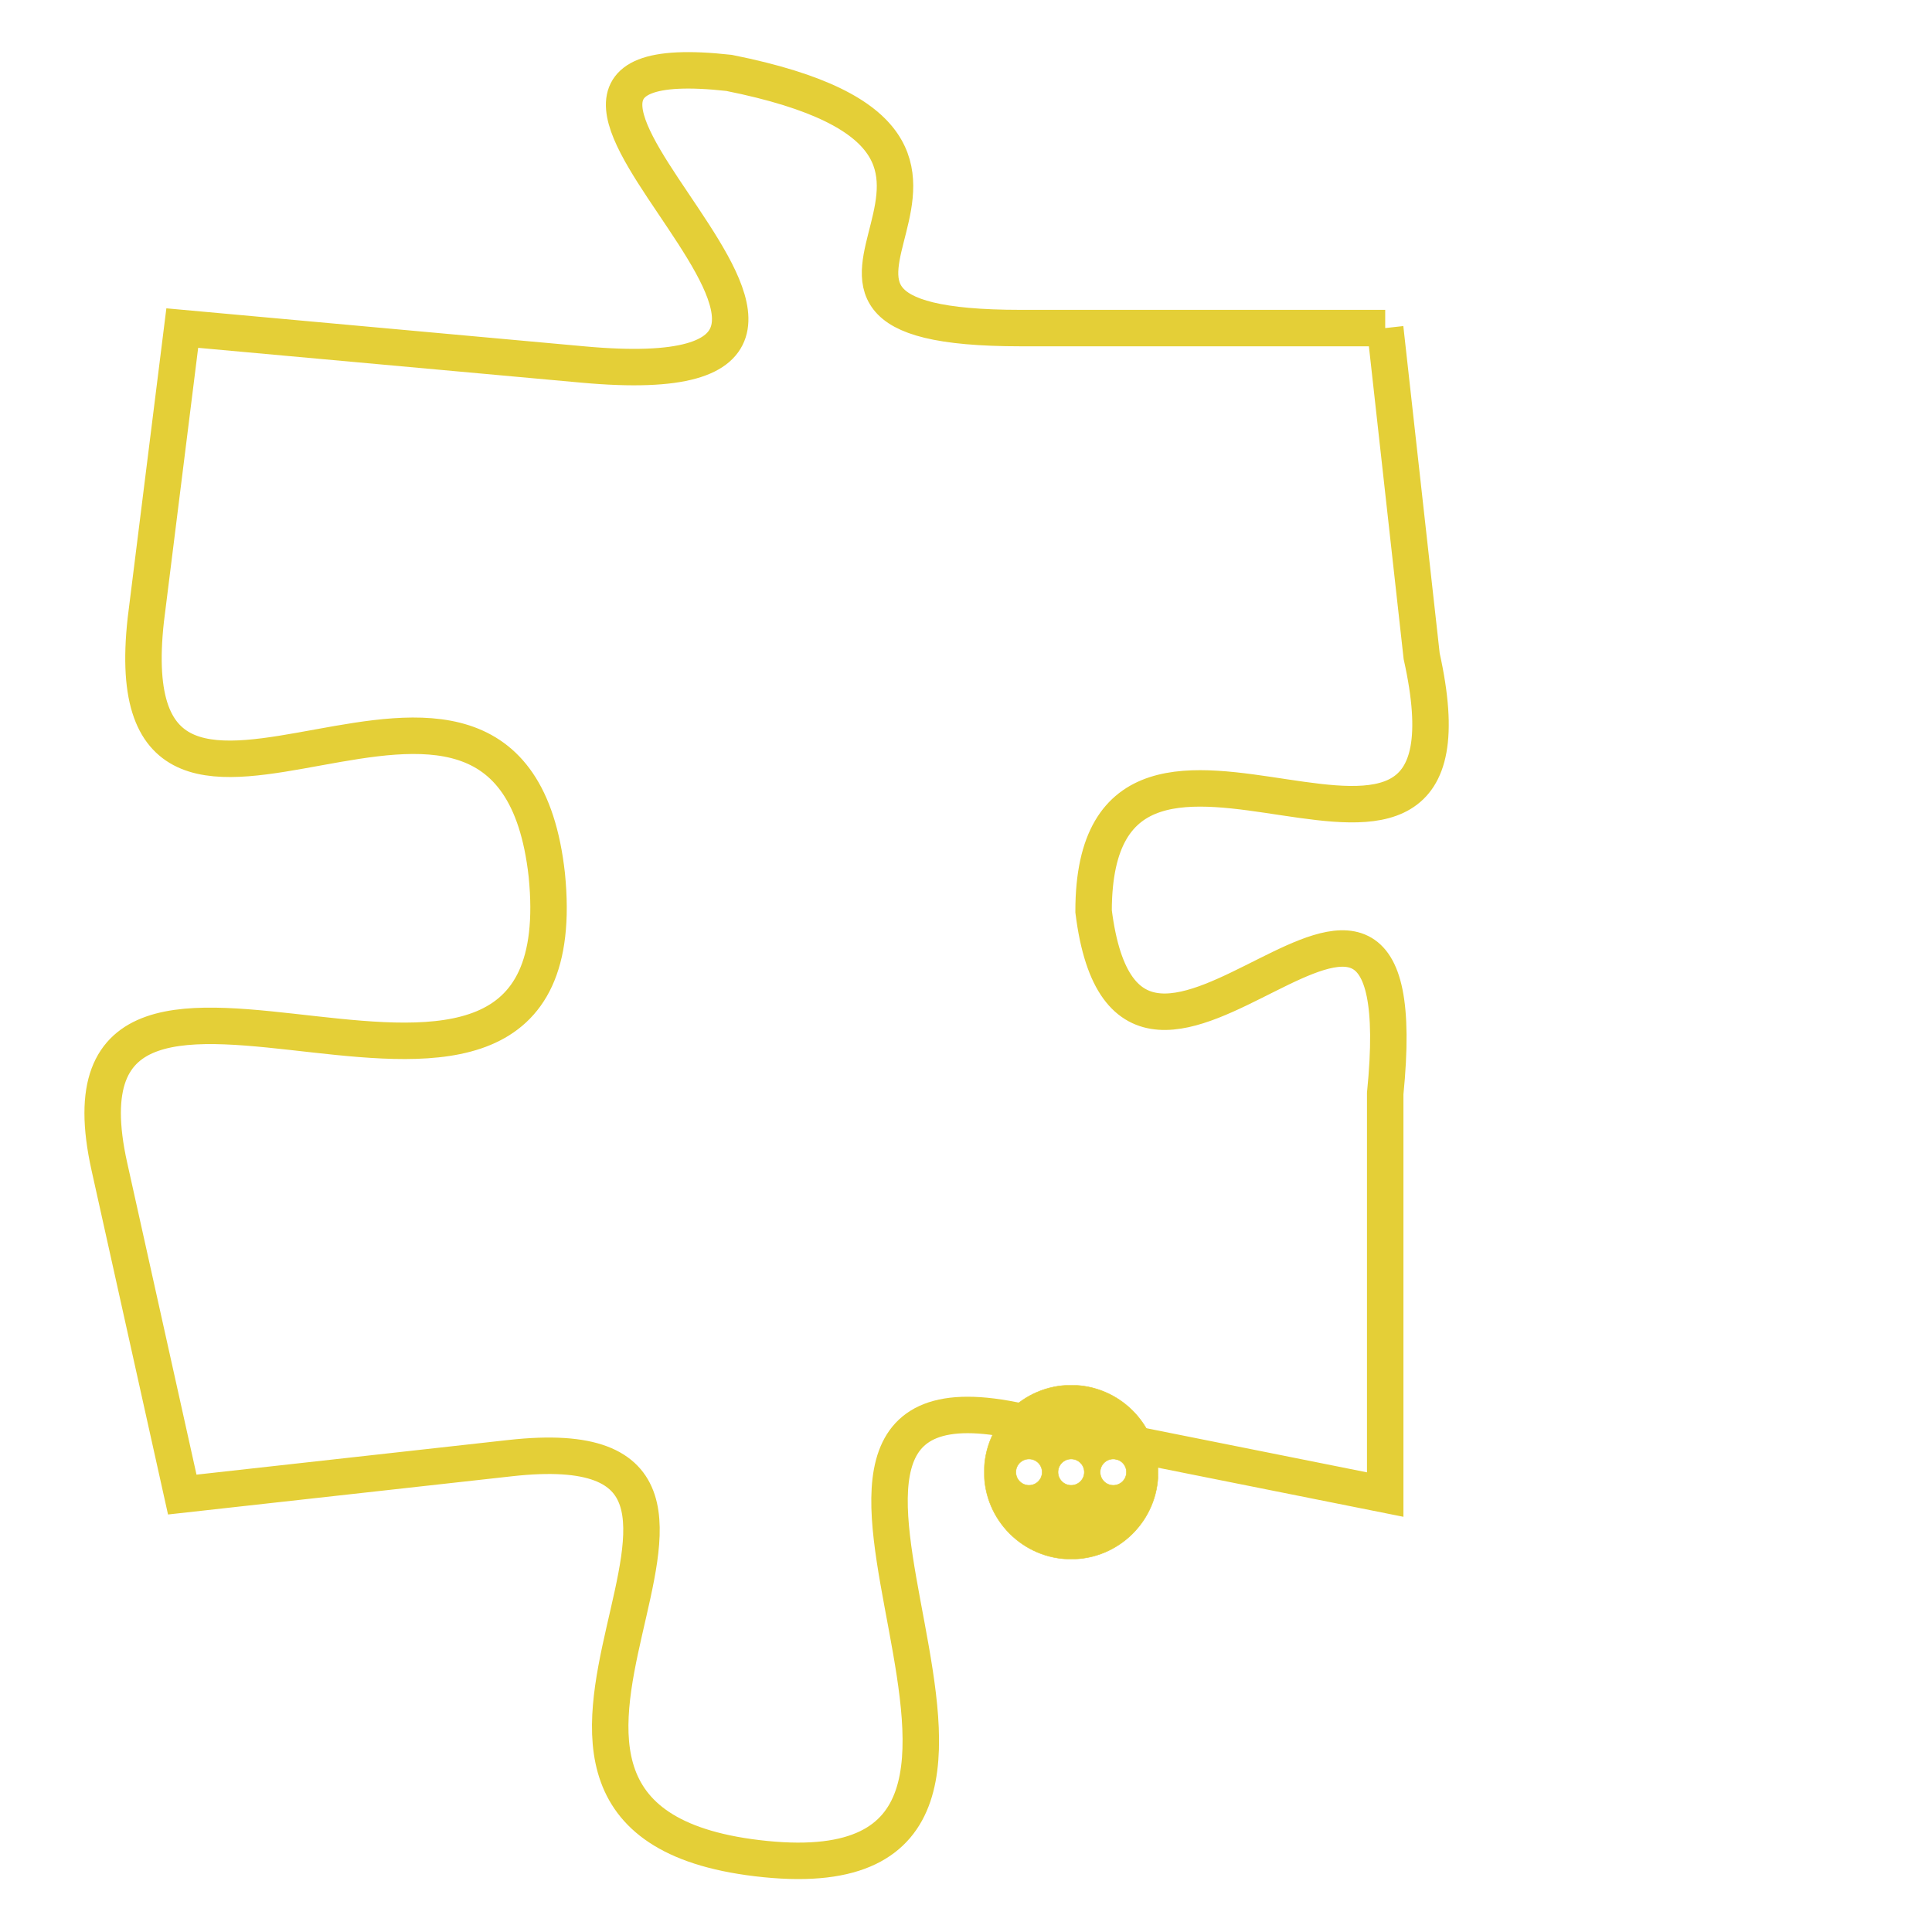 <svg version="1.1" xmlns="http://www.w3.org/2000/svg" xmlns:xlink="http://www.w3.org/1999/xlink" fill="transparent" x="0" y="0" width="350" height="350" preserveAspectRatio="xMinYMin slice"><style type="text/css">.links{fill:transparent;stroke: #E4CF37;}.links:hover{fill:#63D272; opacity:0.4;}</style><defs><g id="allt"><path id="t9147" d="M1584,2240 L1574,2240 C1565,2240 1576,2235 1566,2233 C1557,2232 1573,2242 1562,2241 L1551,2240 1551,2240 L1550,2248 C1549,2257 1560,2246 1561,2255 C1562,2265 1547,2254 1549,2263 L1551,2272 1551,2272 L1560,2271 C1569,2270 1557,2281 1567,2282 C1577,2283 1565,2268 1574,2270 L1584,2272 1584,2272 L1584,2261 C1585,2251 1577,2264 1576,2256 C1576,2248 1587,2258 1585,2249 L1584,2240"/></g><clipPath id="c" clipRule="evenodd" fill="transparent"><use href="#t9147"/></clipPath></defs><svg viewBox="1546 2231 42 53" preserveAspectRatio="xMinYMin meet"><svg width="4380" height="2430"><g><image crossorigin="anonymous" x="0" y="0" href="https://nftpuzzle.license-token.com/assets/completepuzzle.svg" width="100%" height="100%" /><g class="links"><use href="#t9147"/></g></g></svg><svg x="1573" y="2269" height="9%" width="9%" viewBox="0 0 330 330"><g><a xlink:href="https://nftpuzzle.license-token.com/" class="links"><title>See the most innovative NFT based token software licensing project</title><path fill="#E4CF37" id="more" d="M165,0C74.019,0,0,74.019,0,165s74.019,165,165,165s165-74.019,165-165S255.981,0,165,0z M85,190 c-13.785,0-25-11.215-25-25s11.215-25,25-25s25,11.215,25,25S98.785,190,85,190z M165,190c-13.785,0-25-11.215-25-25 s11.215-25,25-25s25,11.215,25,25S178.785,190,165,190z M245,190c-13.785,0-25-11.215-25-25s11.215-25,25-25 c13.785,0,25,11.215,25,25S258.785,190,245,190z"></path></a></g></svg></svg></svg>